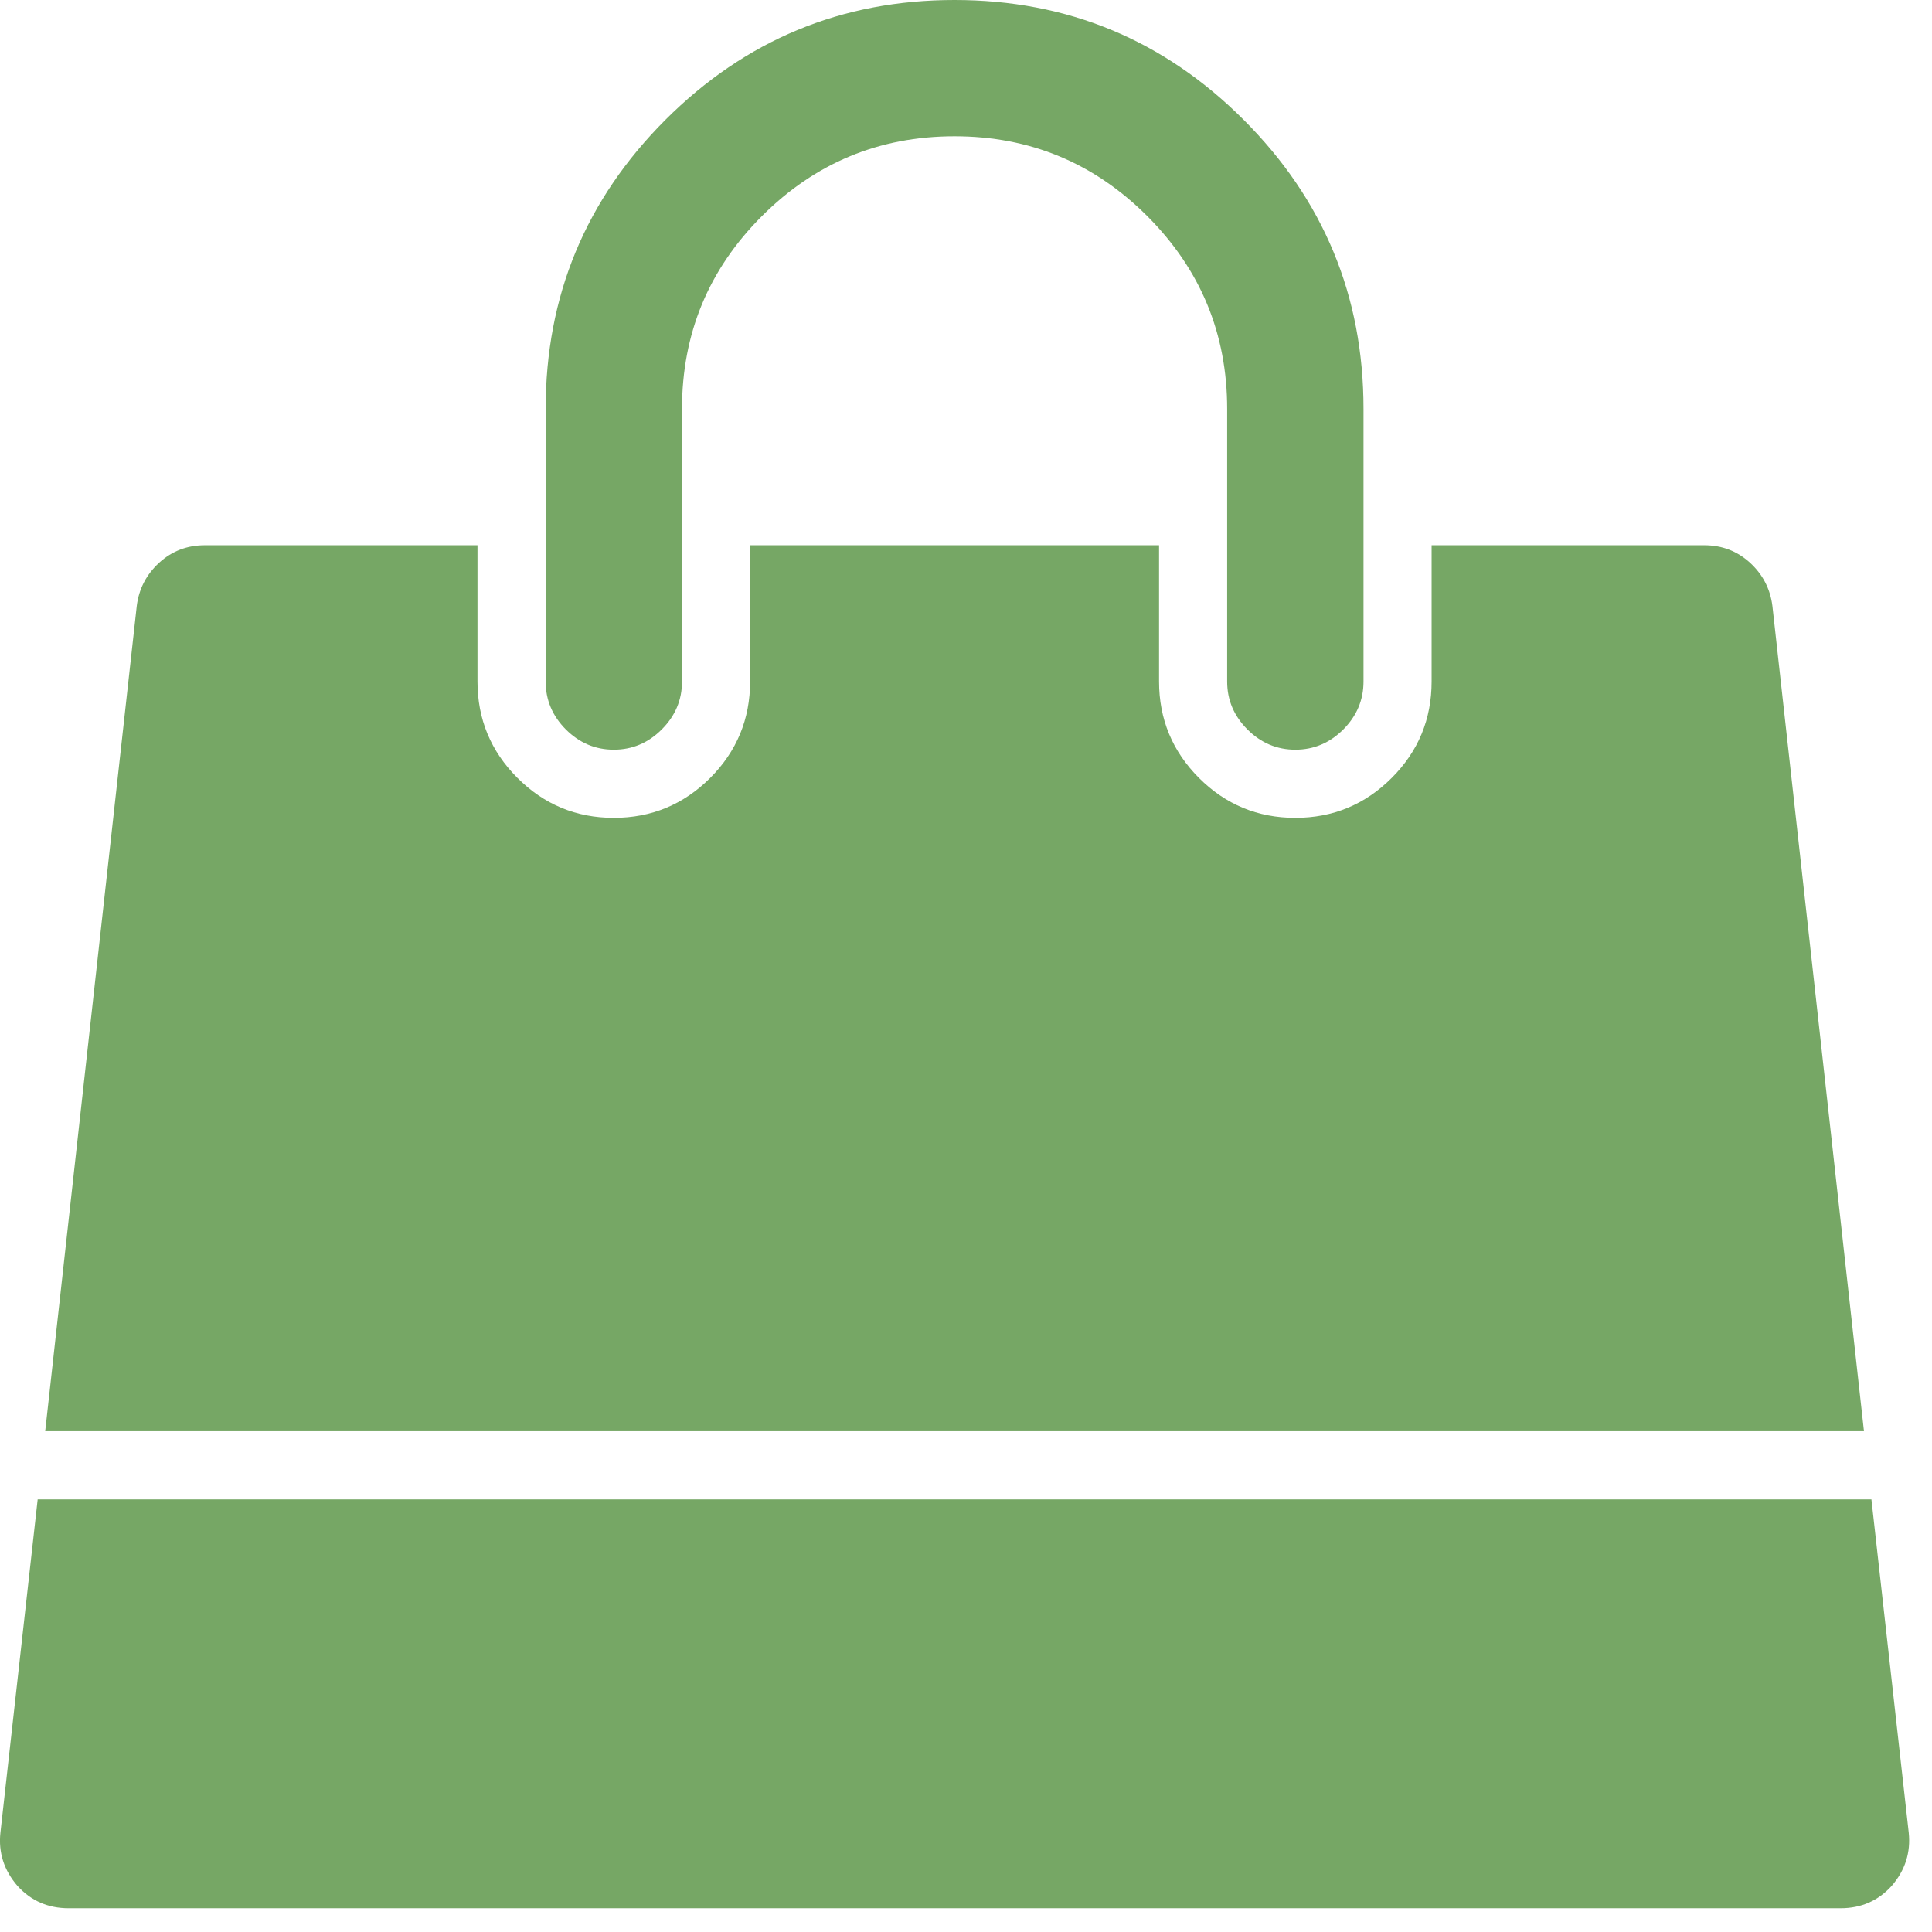 <svg viewBox="0 0 28 28" fill="none" xmlns="http://www.w3.org/2000/svg">
<path d="M27.122 21.73L27.663 26.561C27.693 26.849 27.611 27.106 27.416 27.332C27.22 27.548 26.973 27.656 26.675 27.656H0.994C0.696 27.656 0.449 27.548 0.253 27.332C0.058 27.106 -0.025 26.849 0.006 26.561L0.546 21.73H27.122ZM25.687 8.781L27.014 20.742H0.655L1.982 8.781C2.013 8.535 2.121 8.326 2.306 8.156C2.491 7.987 2.712 7.902 2.969 7.902H6.92V9.877C6.92 10.422 7.113 10.888 7.499 11.274C7.885 11.66 8.351 11.853 8.896 11.853C9.441 11.853 9.907 11.66 10.293 11.274C10.678 10.888 10.871 10.422 10.871 9.877V7.902H16.798V9.877C16.798 10.422 16.991 10.888 17.376 11.274C17.762 11.66 18.228 11.853 18.773 11.853C19.318 11.853 19.784 11.66 20.17 11.274C20.556 10.888 20.748 10.422 20.748 9.877V7.902H24.699C24.957 7.902 25.178 7.987 25.363 8.156C25.548 8.326 25.656 8.535 25.687 8.781ZM19.761 5.926V9.877C19.761 10.145 19.663 10.376 19.468 10.572C19.272 10.767 19.041 10.865 18.773 10.865C18.506 10.865 18.274 10.767 18.079 10.572C17.883 10.376 17.785 10.145 17.785 9.877V5.926C17.785 4.836 17.399 3.905 16.628 3.133C15.856 2.361 14.925 1.975 13.834 1.975C12.744 1.975 11.813 2.361 11.041 3.133C10.269 3.905 9.884 4.836 9.884 5.926V9.877C9.884 10.145 9.786 10.376 9.59 10.572C9.395 10.767 9.163 10.865 8.896 10.865C8.628 10.865 8.397 10.767 8.201 10.572C8.006 10.376 7.908 10.145 7.908 9.877V5.926C7.908 4.29 8.487 2.894 9.644 1.736C10.802 0.579 12.198 0 13.834 0C15.47 0 16.867 0.579 18.024 1.736C19.182 2.894 19.761 4.29 19.761 5.926Z" fill="#76A765"/>
</svg>
